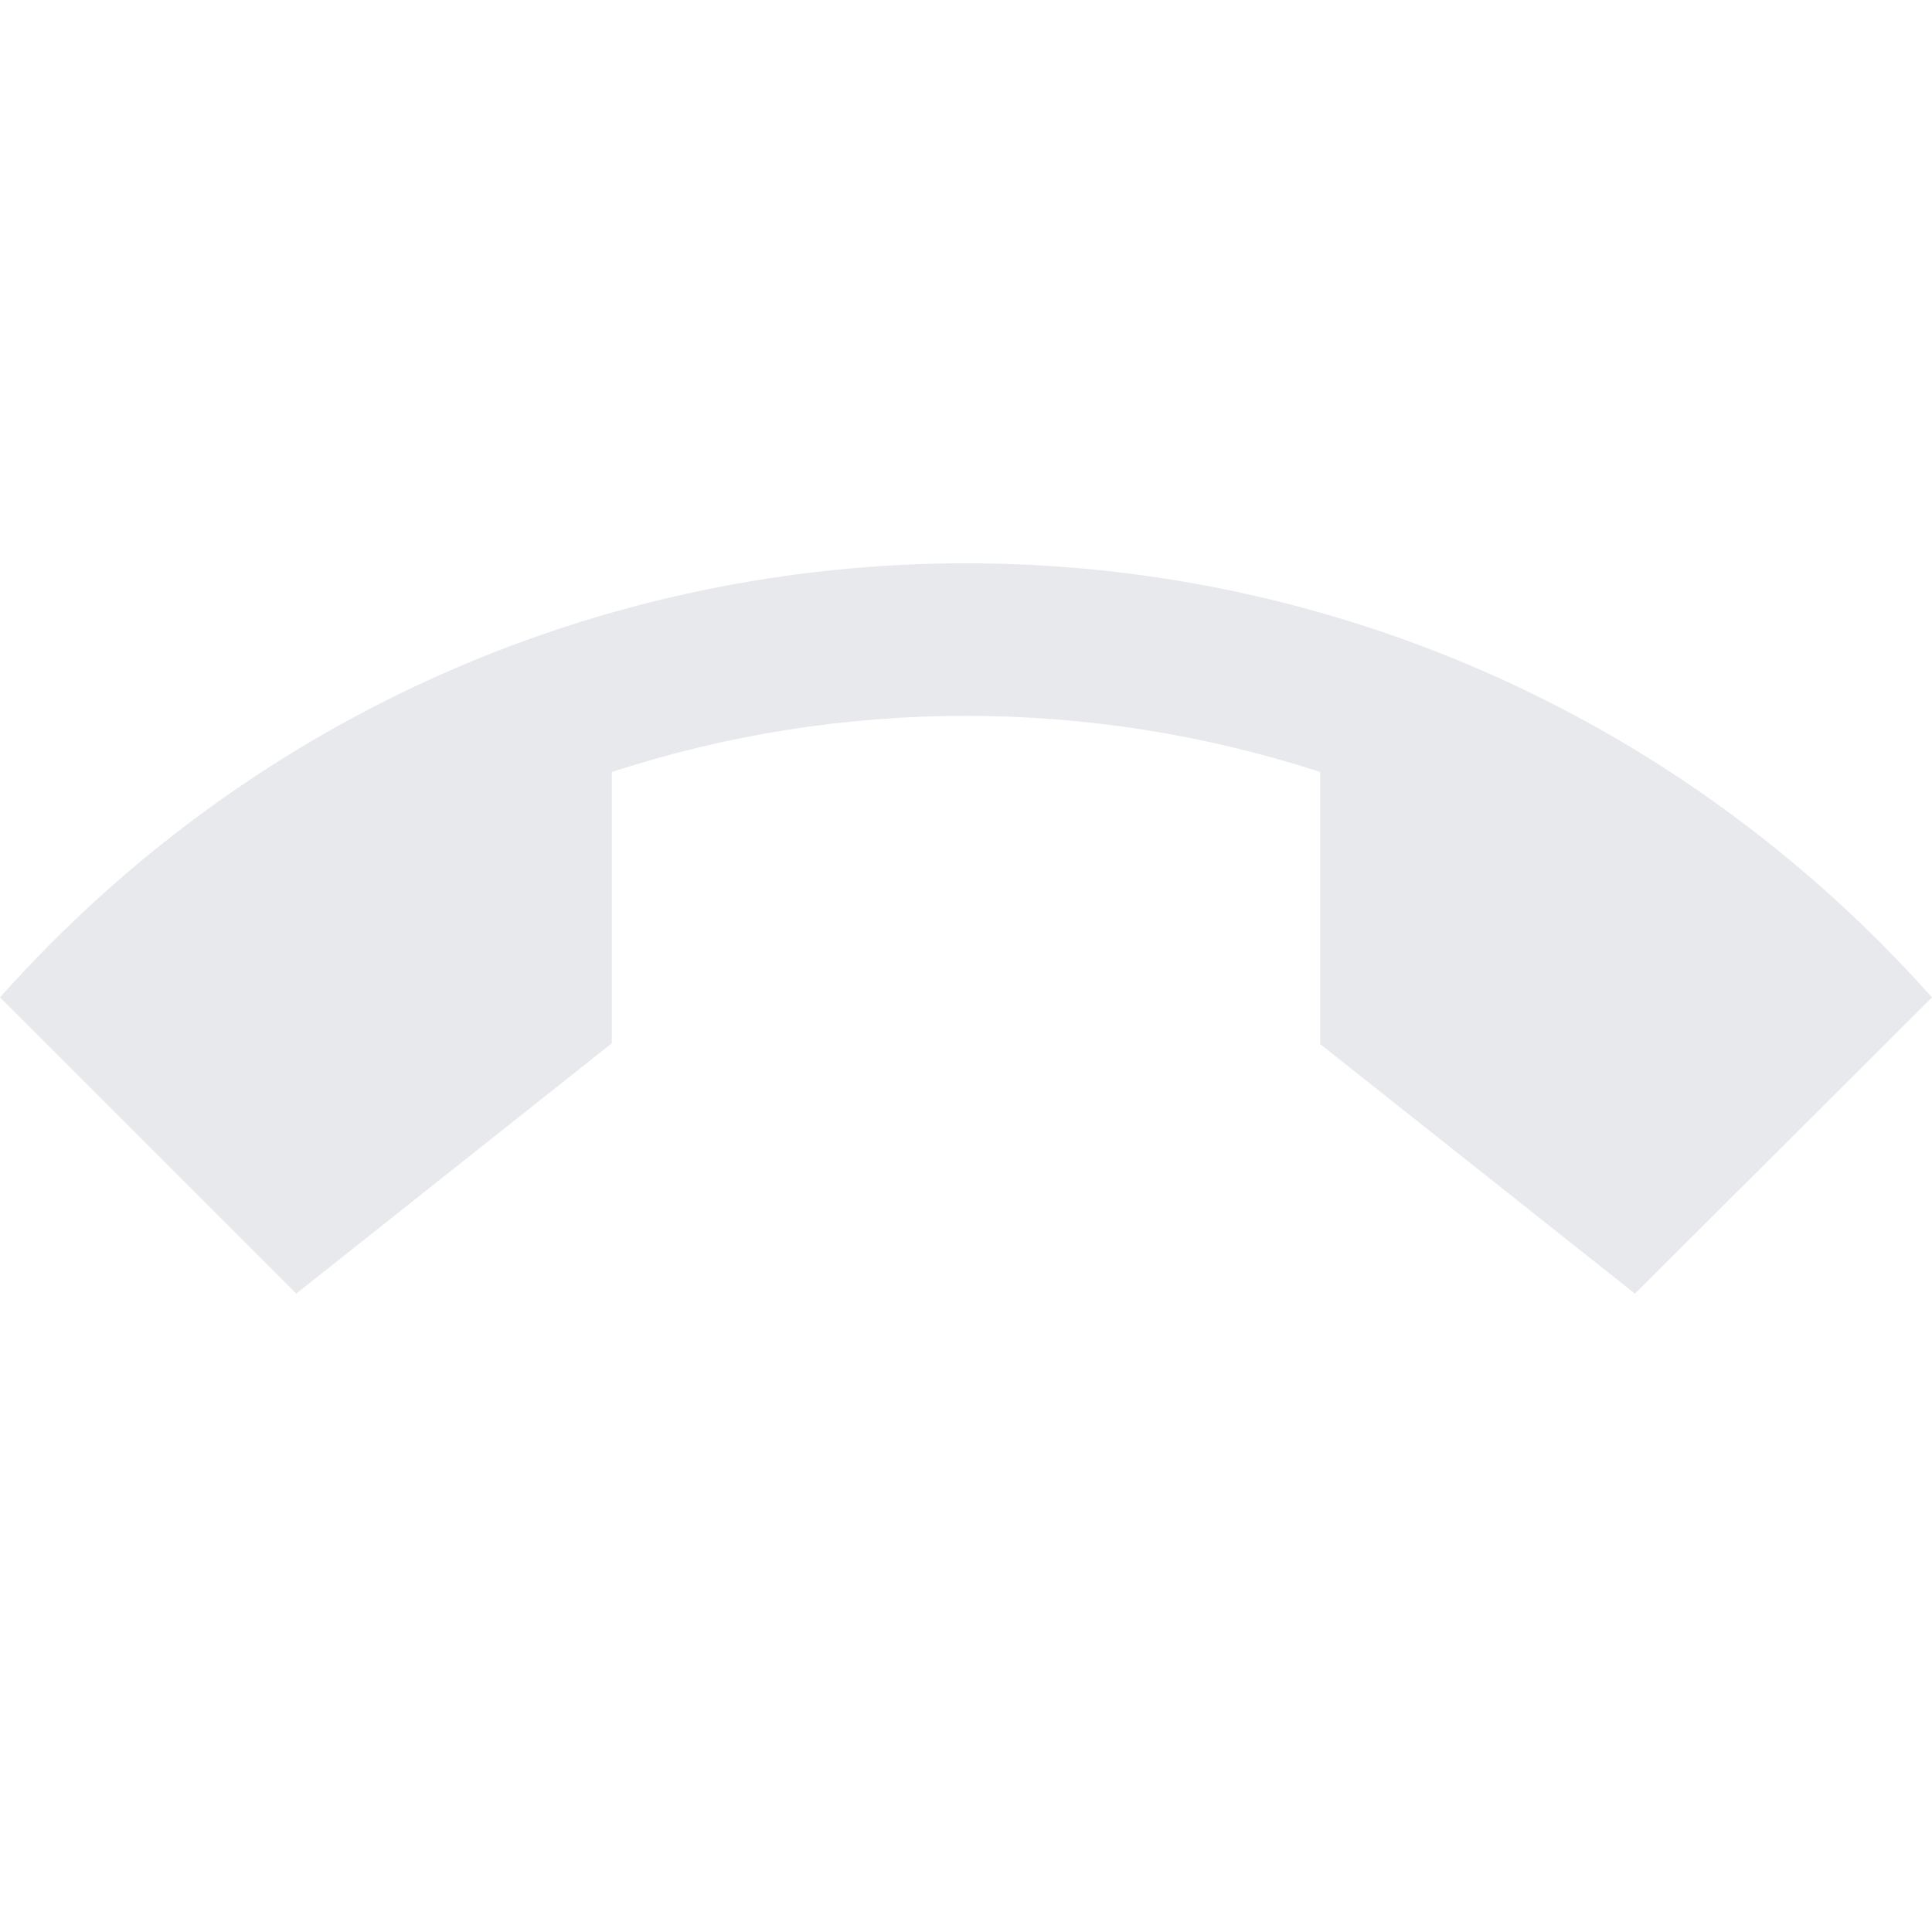 <svg fill="#E7E9EC" xmlns="http://www.w3.org/2000/svg" height="24" viewBox="0 0 24 24" width="24"><path d="M0 0h24v24H0V0z" fill="none"/><path d="M3.68 16.07l3.92-3.11V9.59c2.85-.93 5.94-.93 8.8 0v3.38l3.91 3.1L24 12.39c-6.41-7.19-17.59-7.19-24 0l3.68 3.68z"/></svg>